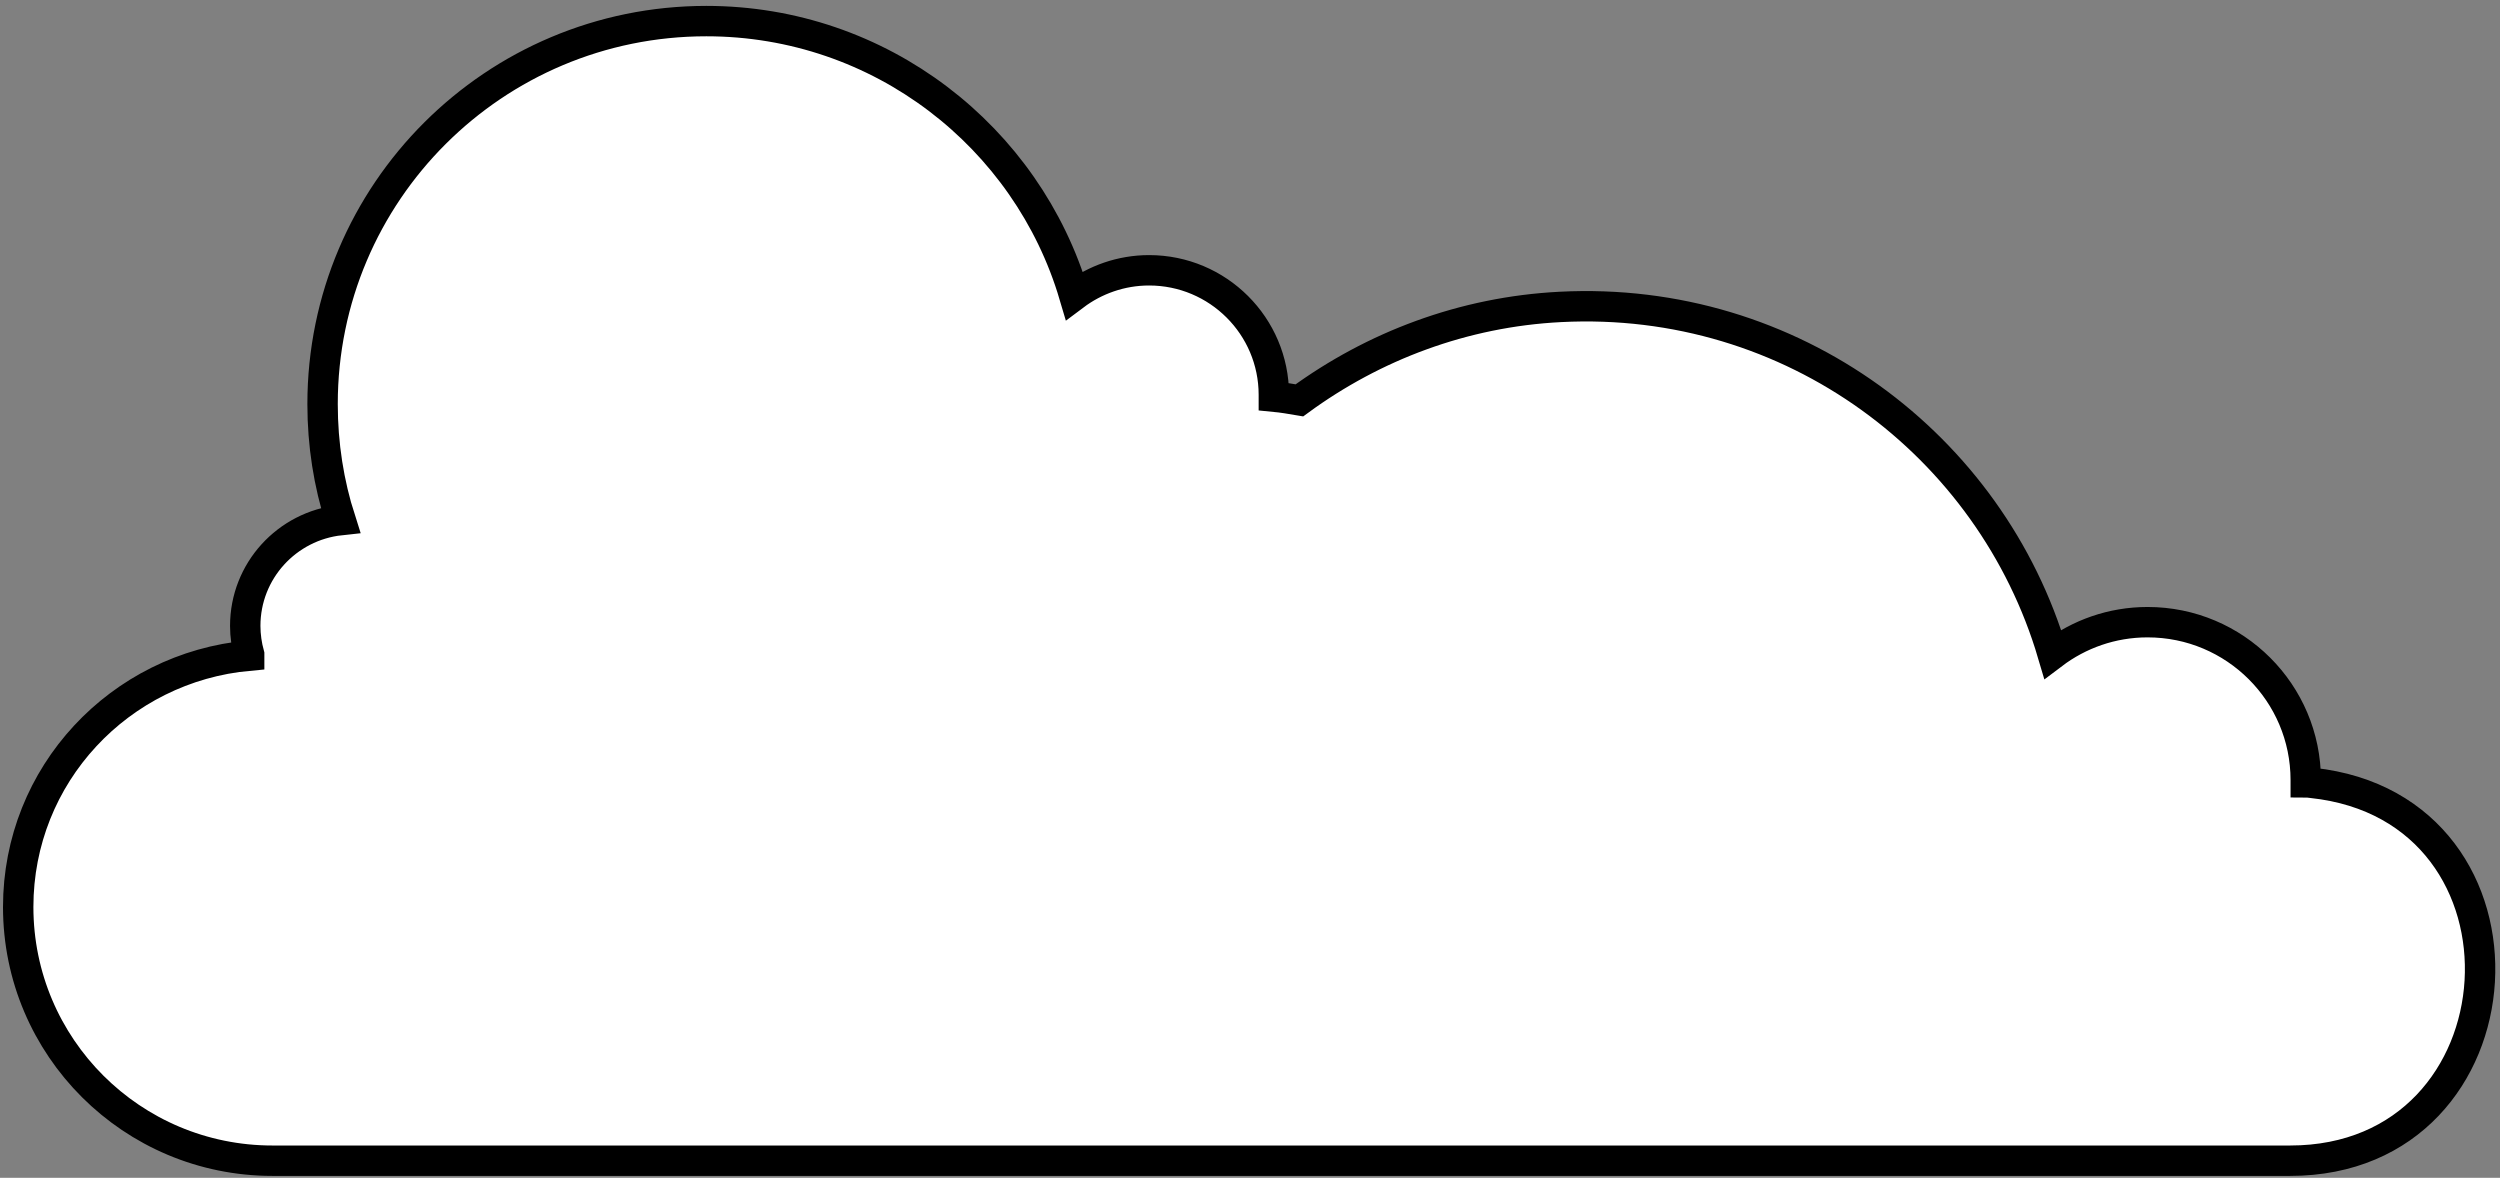 <svg width="329" height="155" viewBox="0 0 329 155" fill="none" xmlns="http://www.w3.org/2000/svg">
<rect x="0" y="0" width="329" height="155" fill="#808080" stroke="none"/>
<path d="M32.79 86.13C32.464 84.939 32.274 83.666 32.274 82.366C32.274 75.136 37.756 69.205 44.812 68.447C43.265 63.627 42.451 58.508 42.451 53.173C42.451 25.334 65.057 2.776 92.954 2.776C115.859 2.776 135.208 18.023 141.369 38.875C144.109 36.817 147.529 35.571 151.22 35.571C160.284 35.571 167.638 42.91 167.638 51.955C167.638 52.036 167.638 52.117 167.638 52.198C168.778 52.307 169.891 52.496 171.003 52.686C180.773 45.537 192.578 41.041 205.333 40.391C235.863 38.821 262.024 58.59 270.138 86.076C273.612 83.45 277.927 81.879 282.622 81.879C294.128 81.879 303.436 91.195 303.436 102.65C303.436 102.758 303.436 102.839 303.436 102.948C303.708 102.948 304.006 103.002 304.278 103.029C335.541 106.36 332.8 152.749 301.374 152.749H35.856C17.375 152.749 2.395 137.801 2.395 119.359C2.395 101.946 15.747 87.82 32.79 86.276V86.13Z" fill="white" stroke="black" stroke-width="4"/>
</svg>
